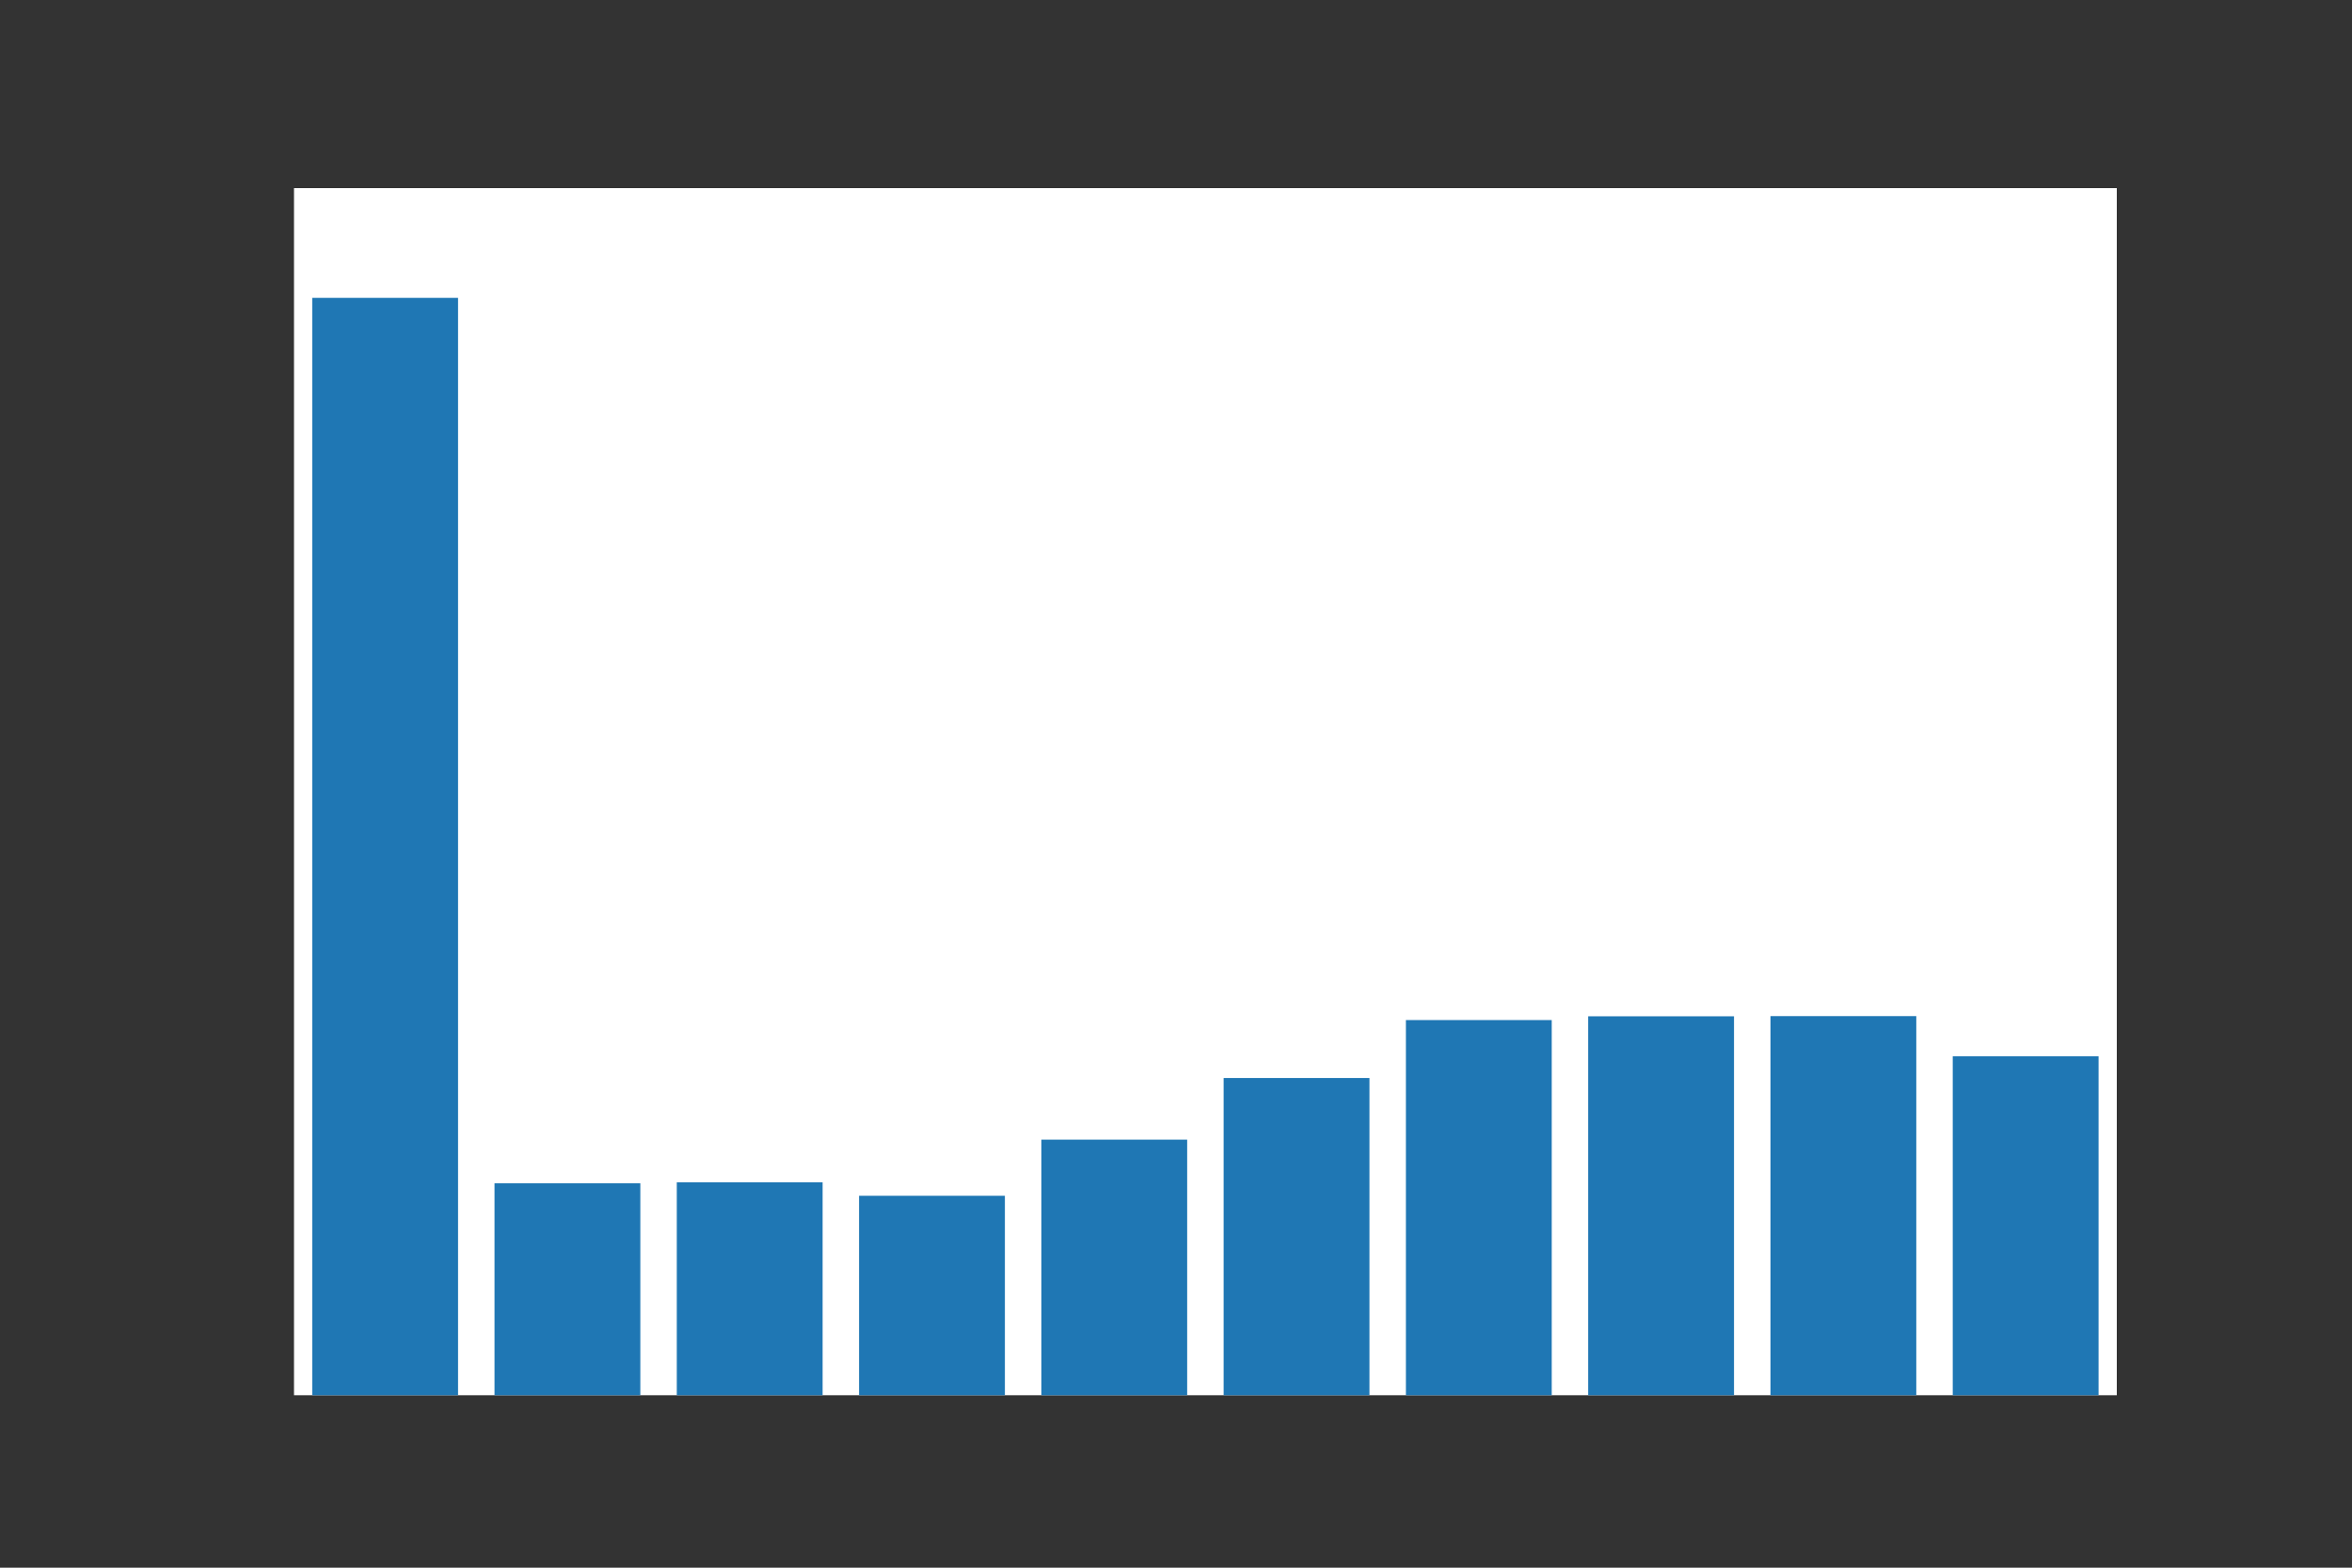 <?xml version="1.0" encoding="utf-8"?>
<svg xmlns:xlink="http://www.w3.org/1999/xlink" width="432pt" height="288pt" viewBox="0 0 432 288" xmlns="http://www.w3.org/2000/svg" version="1.1">
 <rect x="0" y="0" width="432" height="288" fill="#333333" stroke="none"/>
 <defs>
  <style type="text/css">*{stroke-linejoin: round; stroke-linecap: butt}</style>
 </defs>
 <g id="figure_1">
  <g id="patch_1">
   <path d="M 0 288 
L 432 288 
L 432 0 
L 0 0 
L 0 288 
z
" style="fill: none"/>
  </g>
  <g id="axes_1">
   <g id="patch_2">
    <path d="M 54 256.32 
L 388.8 256.32 
L 388.8 34.56 
L 54 34.56 
z
" style="fill: #ffffff"/>
   </g>
   <g id="patch_8">
    <path d="M 57.348 256.32 
L 84.132 256.32 
L 84.132 54.72 
L 57.348 54.72 
z
" clip-path="url(#pfb670baa84)" style="fill: #1f77b4"/>
   </g>
   <g id="patch_6">
    <path d="M 90.828 256.32 
L 117.612 256.32 
L 117.612 217.384 
L 90.828 217.384 
z
" clip-path="url(#pfb670baa84)" style="fill: #1f77b4"/>
   </g>
   <g id="patch_10">
    <path d="M 124.308 256.32 
L 151.092 256.32 
L 151.092 217.198 
L 124.308 217.198 
z
" clip-path="url(#pfb670baa84)" style="fill: #1f77b4"/>
   </g>
   <g id="patch_11">
    <path d="M 157.788 256.32 
L 184.572 256.32 
L 184.572 219.674 
L 157.788 219.674 
z
" clip-path="url(#pfb670baa84)" style="fill: #1f77b4"/>
   </g>
   <g id="patch_12">
    <path d="M 191.268 256.32 
L 218.052 256.32 
L 218.052 209.365 
L 191.268 209.365 
z
" clip-path="url(#pfb670baa84)" style="fill: #1f77b4"/>
   </g>
   <g id="patch_9">
    <path d="M 224.748 256.32 
L 251.532 256.32 
L 251.532 198.045 
L 224.748 198.045 
z
" clip-path="url(#pfb670baa84)" style="fill: #1f77b4"/>
   </g>
   <g id="patch_5">
    <path d="M 258.228 256.32 
L 285.012 256.32 
L 285.012 187.392 
L 258.228 187.392 
z
" clip-path="url(#pfb670baa84)" style="fill: #1f77b4"/>
   </g>
   <g id="patch_7">
    <path d="M 291.708 256.32 
L 318.492 256.32 
L 318.492 186.699 
L 291.708 186.699 
z
" clip-path="url(#pfb670baa84)" style="fill: #1f77b4"/>
   </g>
   <g id="patch_4">
    <path d="M 325.188 256.32 
L 351.972 256.32 
L 351.972 186.666 
L 325.188 186.666 
z
" clip-path="url(#pfb670baa84)" style="fill: #1f77b4"/>
   </g>
   <g id="patch_3">
    <path d="M 358.668 256.32 
L 385.452 256.32 
L 385.452 194.045 
L 358.668 194.045 
z
" clip-path="url(#pfb670baa84)" style="fill: #1f77b4"/>
   </g>
  </g>
 </g>
 <defs>
  <clipPath id="pfb670baa84">
   <rect x="54" y="34.56" width="334.8" height="221.76"/>
  </clipPath>
 </defs>
</svg>